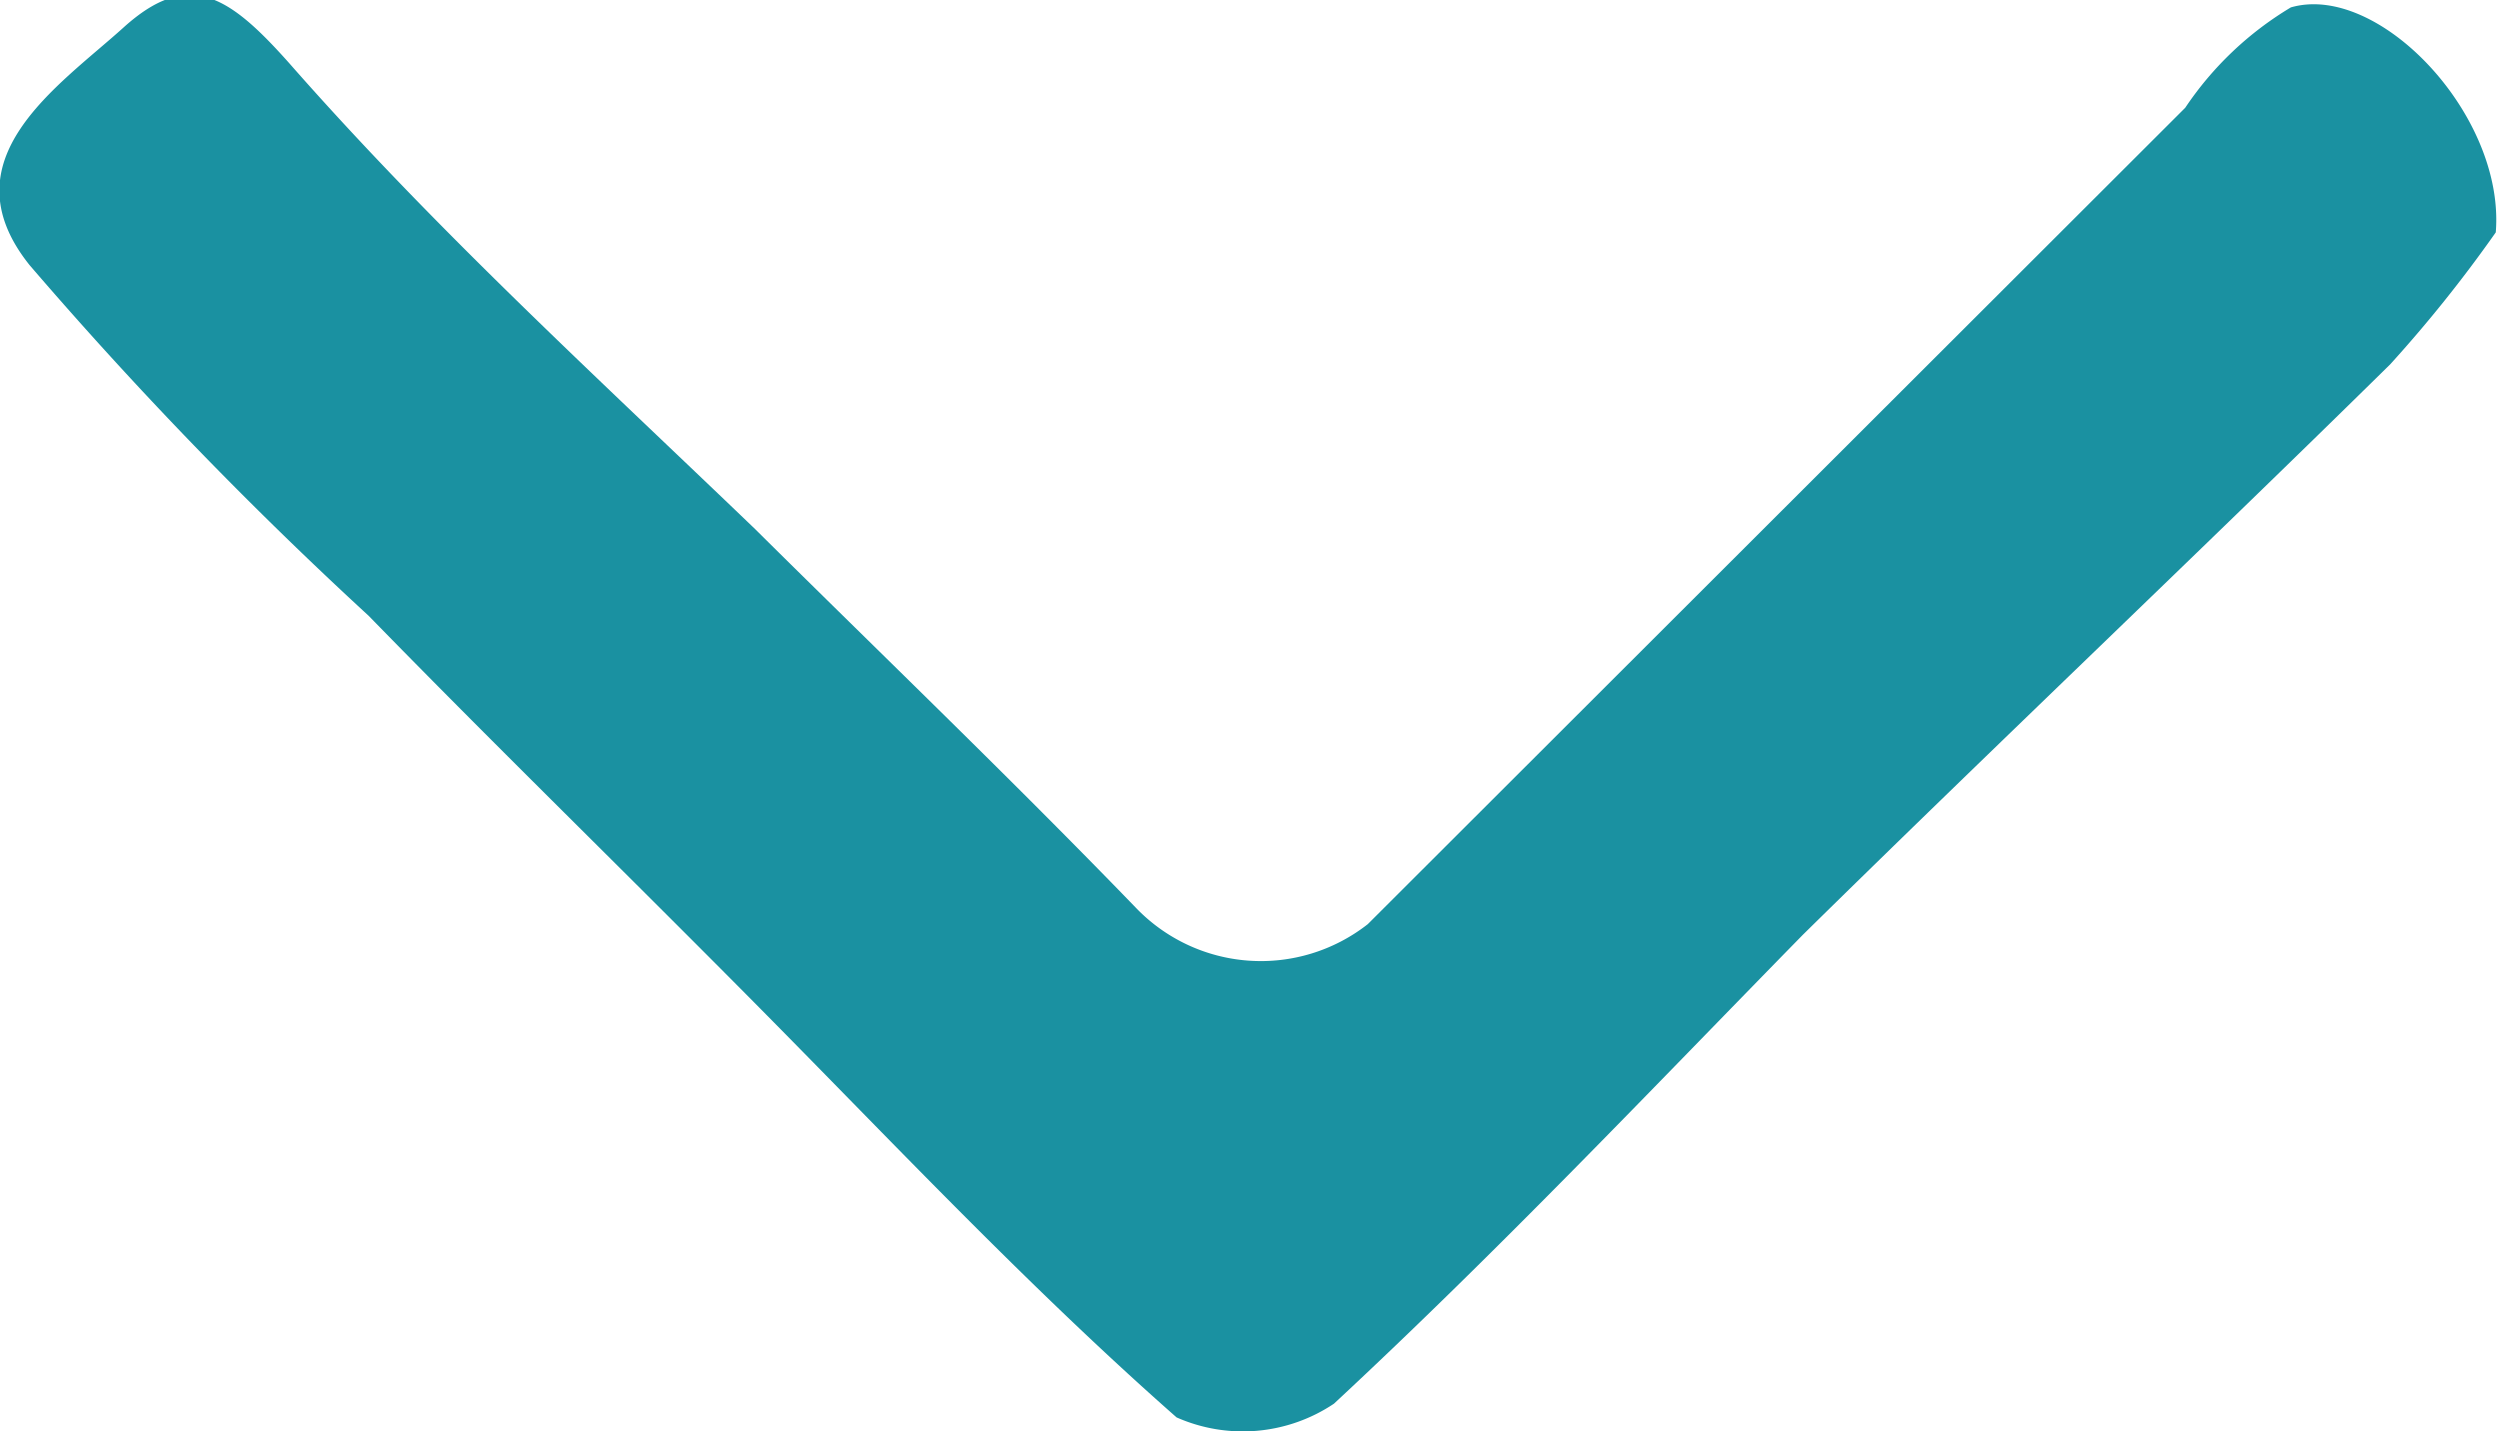 <svg id="Слой_1" data-name="Слой 1" xmlns="http://www.w3.org/2000/svg" viewBox="0 0 23.67 13.55"><defs><style>.cls-1{fill:#1a91a1;}</style></defs><title>blue</title><path class="cls-1" d="M26,8.37a12.82,12.82,0,0,1-1,1.25c-1.84,1.81-3.72,3.59-5.56,5.4C18,16.49,16.57,18,15,19.46a1.55,1.55,0,0,1-1.49.13c-1.42-1.25-2.72-2.64-4.07-4S7.06,13.23,5.86,12A39.39,39.39,0,0,1,2.65,8.68c-0.8-1,.27-1.69.89-2.25s1-.3,1.57.34C6.48,8.33,8,9.72,9.52,11.18c1.2,1.19,2.42,2.36,3.6,3.58a1.64,1.64,0,0,0,2.2.16l7.74-7.73a3.15,3.15,0,0,1,1-.95C24.89,6,26.09,7.26,26,8.37Z" transform="translate(-2.37 -6.17)"/></svg>